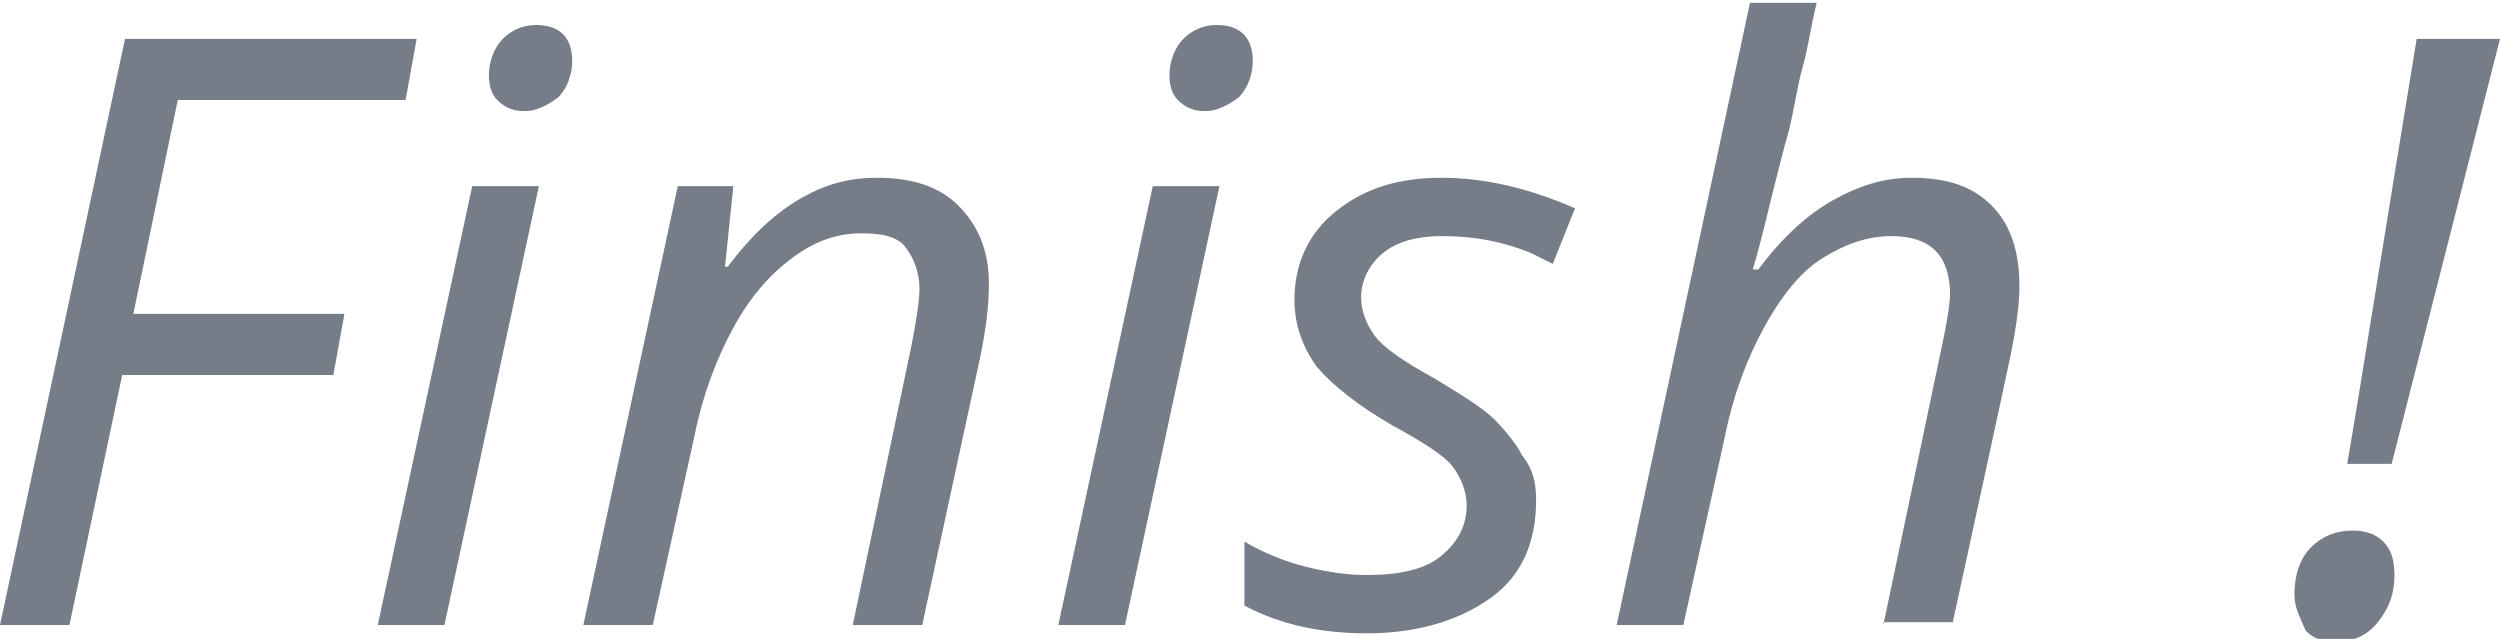 <?xml version="1.0" encoding="utf-8"?>
<!-- Generator: Adobe Illustrator 21.0.0, SVG Export Plug-In . SVG Version: 6.00 Build 0)  -->
<svg version="1.1" id="圖層_1" xmlns="http://www.w3.org/2000/svg" xmlns:xlink="http://www.w3.org/1999/xlink" x="0px" y="0px"
	 viewBox="0 0 90 23" style="enable-background:new 0 0 90 23;" xml:space="preserve">
<style type="text/css">
	.st0{fill:#767D89;}
</style>
<g>
	<g>
		<path class="st0" d="M2.5,22.5H0L4.5,1.4H15l-0.4,2.2H6.4l-1.6,7.7h7.6L12,13.5H4.4L2.5,22.5z"/>
		<path class="st0" d="M16,22.5h-2.4l3.4-15.8h2.4L16,22.5z M17.6,2.7c0-0.5,0.2-1,0.5-1.3c0.3-0.3,0.7-0.5,1.2-0.5
			c0.8,0,1.3,0.4,1.3,1.3c0,0.5-0.2,1-0.5,1.3C19.7,3.8,19.3,4,18.9,4c-0.4,0-0.7-0.1-1-0.4C17.7,3.4,17.6,3.1,17.6,2.7z"/>
		<path class="st0" d="M30.7,22.5l2.1-10c0.2-1,0.3-1.7,0.3-2.1c0-0.6-0.2-1.1-0.5-1.5c-0.3-0.4-0.9-0.5-1.6-0.5
			c-0.9,0-1.7,0.3-2.5,0.9c-0.8,0.6-1.5,1.4-2.1,2.5c-0.6,1.1-1.1,2.4-1.4,3.9l-1.5,6.8H21l3.4-15.8h2l-0.3,2.9h0.1
			c0.9-1.2,1.8-2,2.7-2.5c0.9-0.5,1.7-0.7,2.7-0.7c1.2,0,2.2,0.3,2.9,1c0.7,0.7,1.1,1.6,1.1,2.8c0,0.8-0.1,1.6-0.3,2.6l-2.1,9.7
			H30.7z"/>
		<path class="st0" d="M40.5,22.5h-2.4l3.4-15.8h2.4L40.5,22.5z M42.1,2.7c0-0.5,0.2-1,0.5-1.3c0.3-0.3,0.7-0.5,1.2-0.5
			c0.8,0,1.3,0.4,1.3,1.3c0,0.5-0.2,1-0.5,1.3C44.2,3.8,43.8,4,43.4,4c-0.4,0-0.7-0.1-1-0.4C42.2,3.4,42.1,3.1,42.1,2.7z"/>
		<path class="st0" d="M55.3,18c0,1.5-0.5,2.7-1.6,3.5c-1.1,0.8-2.6,1.3-4.5,1.3c-1.6,0-3.1-0.3-4.4-1v-2.3c0.7,0.4,1.4,0.7,2.2,0.9
			c0.8,0.2,1.5,0.3,2.2,0.3c1.2,0,2.1-0.2,2.7-0.7c0.6-0.5,0.9-1.1,0.9-1.8c0-0.5-0.2-1-0.5-1.4c-0.3-0.4-1.1-0.9-2.2-1.5
			c-1.2-0.7-2.1-1.4-2.7-2.1c-0.5-0.7-0.8-1.5-0.8-2.4c0-1.3,0.5-2.4,1.5-3.2c1-0.8,2.2-1.2,3.8-1.2c1.6,0,3.2,0.4,4.8,1.1l-0.8,2
			l-0.8-0.4c-1-0.4-2-0.6-3.2-0.6c-0.9,0-1.6,0.2-2.1,0.6c-0.5,0.4-0.8,1-0.8,1.6c0,0.5,0.2,1,0.5,1.4s1,0.9,2.1,1.5
			c1,0.6,1.8,1.1,2.2,1.5c0.4,0.4,0.8,0.9,1,1.3C55.2,16.9,55.3,17.4,55.3,18z"/>
		<path class="st0" d="M67.8,22.5l2.1-10c0.2-0.9,0.3-1.6,0.3-1.9c0-1.4-0.7-2.1-2.1-2.1c-0.9,0-1.7,0.3-2.5,0.8s-1.5,1.4-2.1,2.5
			c-0.6,1.1-1.1,2.4-1.4,3.9l-1.5,6.8h-2.4l4.8-22.4h2.4c-0.2,0.8-0.3,1.6-0.5,2.3c-0.2,0.7-0.3,1.5-0.5,2.3C64.2,5.4,64,6.2,63.8,7
			c-0.2,0.8-0.4,1.7-0.7,2.7h0.2c0.9-1.2,1.8-2,2.7-2.5c0.9-0.5,1.8-0.8,2.8-0.8c1.3,0,2.2,0.3,2.9,1c0.7,0.7,1,1.7,1,2.9
			c0,0.6-0.1,1.4-0.3,2.4c-0.4,1.9-1.1,5.1-2.1,9.7H67.8z"/>
		<path class="st0" d="M82.6,21.4c0-0.7,0.2-1.3,0.6-1.7c0.4-0.4,0.9-0.6,1.5-0.6c0.4,0,0.8,0.1,1.1,0.4c0.3,0.3,0.4,0.7,0.4,1.2
			c0,0.7-0.2,1.2-0.6,1.7c-0.4,0.5-0.9,0.7-1.5,0.7c-0.5,0-0.8-0.1-1.1-0.4C82.8,22.2,82.6,21.9,82.6,21.4z M90,1.4l-3.9,15.3h-1.6
			c0.5-2.9,1.3-8,2.5-15.3H90z"/>
	</g>
</g>
</svg>
